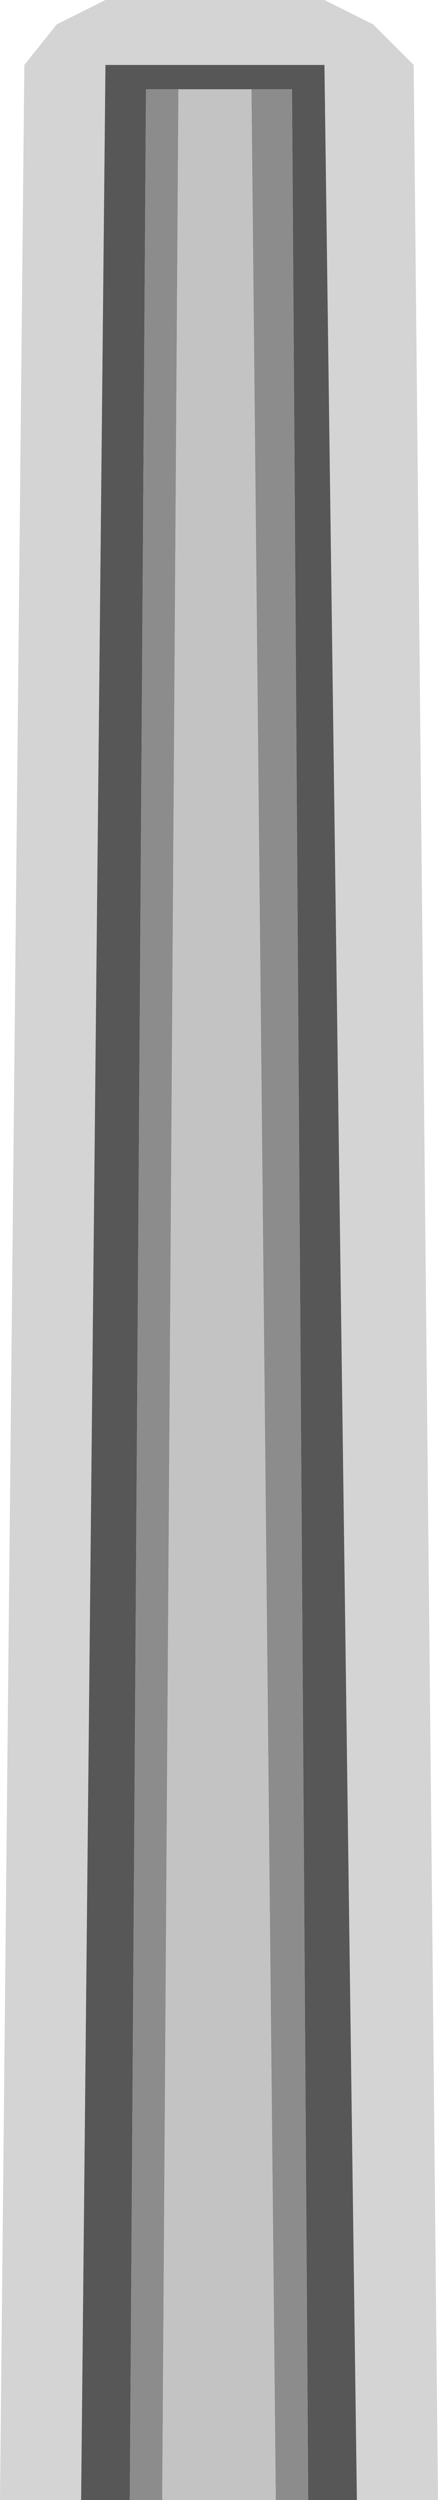 <?xml version="1.0" encoding="UTF-8" standalone="no"?>
<svg xmlns:xlink="http://www.w3.org/1999/xlink" height="15.4px" width="2.7px" xmlns="http://www.w3.org/2000/svg">
  <g transform="matrix(1.0, 0.0, 0.0, 1.0, 1.35, 17.2)">
    <path d="M0.85 -1.8 L0.65 -16.8 -0.7 -16.8 -0.85 -1.8 -1.35 -1.8 -1.2 -16.8 -1.0 -17.05 -0.7 -17.2 0.65 -17.2 0.95 -17.05 1.2 -16.8 1.35 -1.8 0.85 -1.8" fill="#292929" fill-opacity="0.2" fill-rule="evenodd" stroke="none"/>
    <path d="M0.55 -1.8 L0.45 -16.65 0.2 -16.65 -0.25 -16.65 -0.45 -16.65 -0.55 -1.8 -0.85 -1.8 -0.7 -16.8 0.65 -16.8 0.85 -1.8 0.55 -1.8" fill="#575757" fill-rule="evenodd" stroke="none"/>
    <path d="M0.2 -16.65 L0.45 -16.65 0.55 -1.8 0.35 -1.8 0.2 -16.65 M-0.55 -1.8 L-0.45 -16.65 -0.25 -16.65 -0.35 -1.8 -0.55 -1.8" fill="#8c8c8c" fill-rule="evenodd" stroke="none"/>
    <path d="M-0.25 -16.65 L0.2 -16.65 0.35 -1.8 -0.35 -1.8 -0.25 -16.65" fill="#c3c3c3" fill-rule="evenodd" stroke="none"/>
  </g>
</svg>
